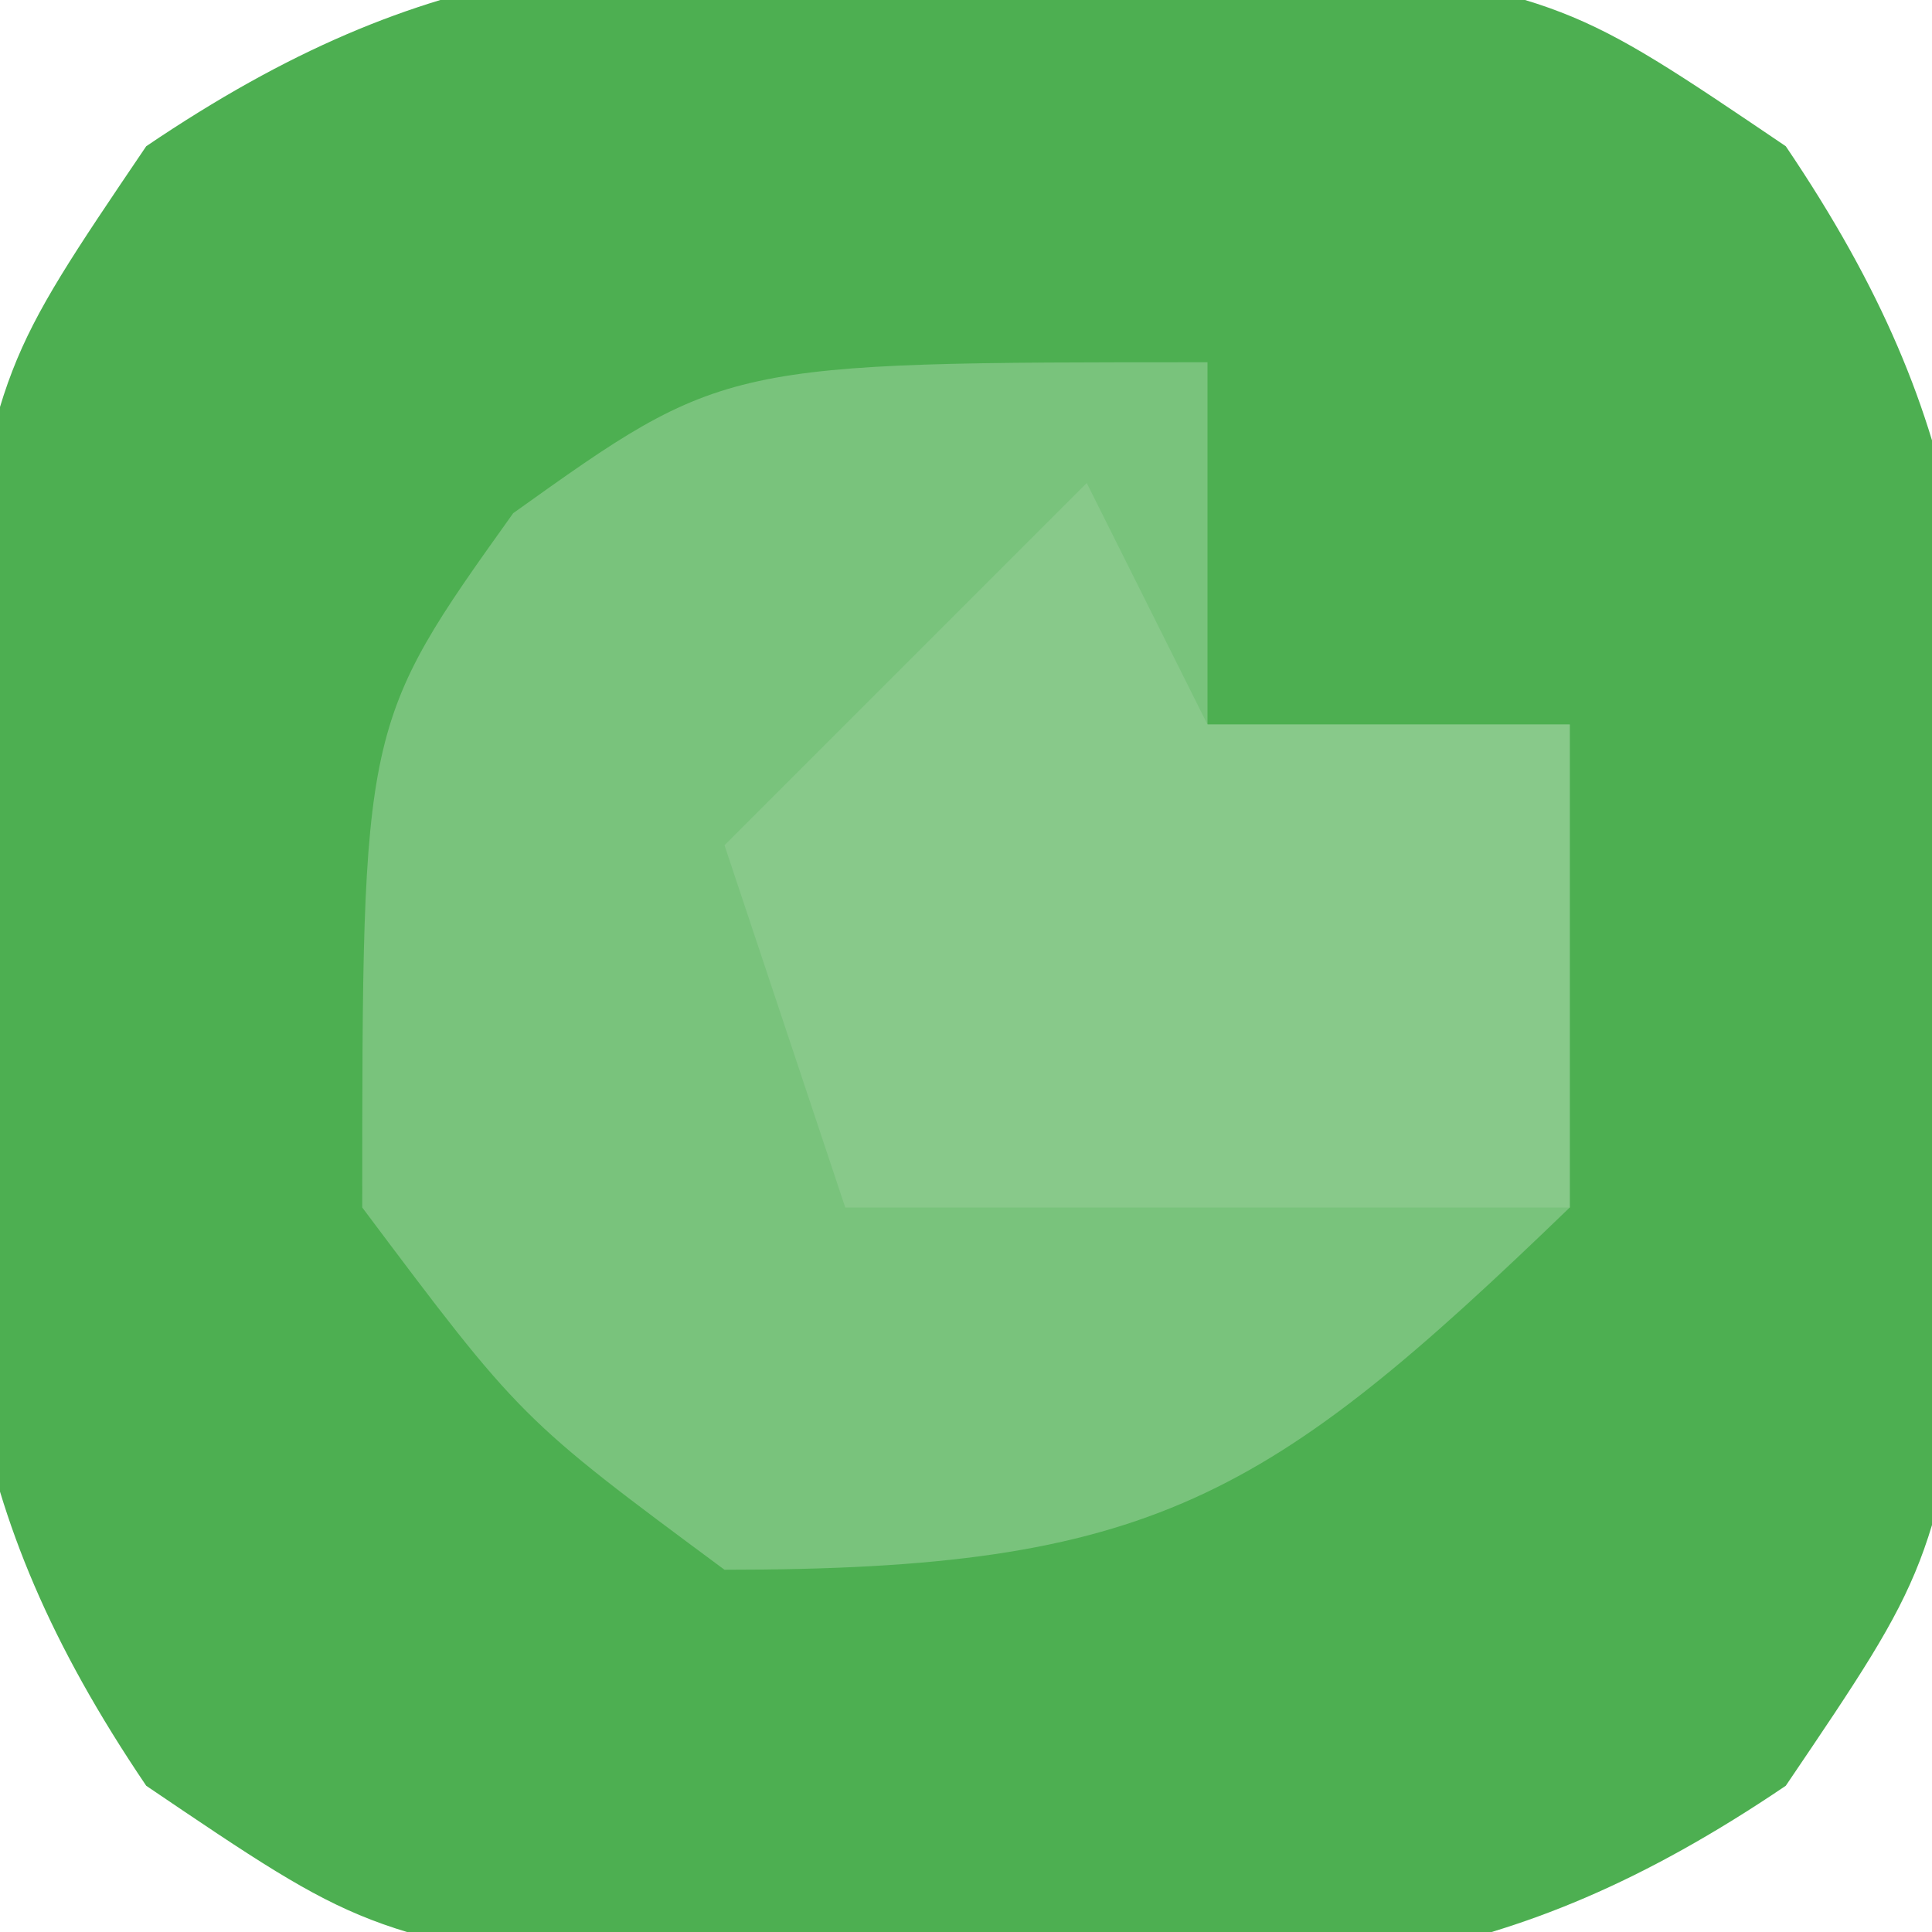 <?xml version="1.0" encoding="UTF-8"?>
<svg version="1.1" xmlns="http://www.w3.org/2000/svg" width="16" height="16">
<path d="M0 0 C0.866 -0.008 1.732 -0.015 2.625 -0.023 C5 0.375 5 0.375 6.789 1.586 C8.39 3.952 8.4 5.535 8.375 8.375 C8.383 9.241 8.39 10.107 8.398 11 C8 13.375 8 13.375 6.789 15.164 C4.423 16.765 2.84 16.775 0 16.75 C-0.866 16.758 -1.732 16.765 -2.625 16.773 C-5 16.375 -5 16.375 -6.789 15.164 C-8.39 12.798 -8.4 11.215 -8.375 8.375 C-8.383 7.509 -8.39 6.643 -8.398 5.75 C-8 3.375 -8 3.375 -6.789 1.586 C-4.423 -0.015 -2.84 -0.025 0 0 Z " fill="#4DAF51" transform="translate(8,-0.375)"/>
<path d="M0 0 C0 0.99 0 1.98 0 3 C0.99 3 1.98 3 3 3 C3 4.32 3 5.64 3 7 C0.495 9.418 -0.46 10 -4 10 C-5.688 8.75 -5.688 8.75 -7 7 C-7 3 -7 3 -5.75 1.25 C-4 0 -4 0 0 0 Z " fill="#79C37C" transform="translate(10,3)"/>
<path d="M0 0 C0.33 0.66 0.66 1.32 1 2 C1.99 2 2.98 2 4 2 C4 3.32 4 4.64 4 6 C2.02 6 0.04 6 -2 6 C-2.33 5.01 -2.66 4.02 -3 3 C-2.01 2.01 -1.02 1.02 0 0 Z " fill="#88C98A" transform="translate(9,4)"/>
</svg>
